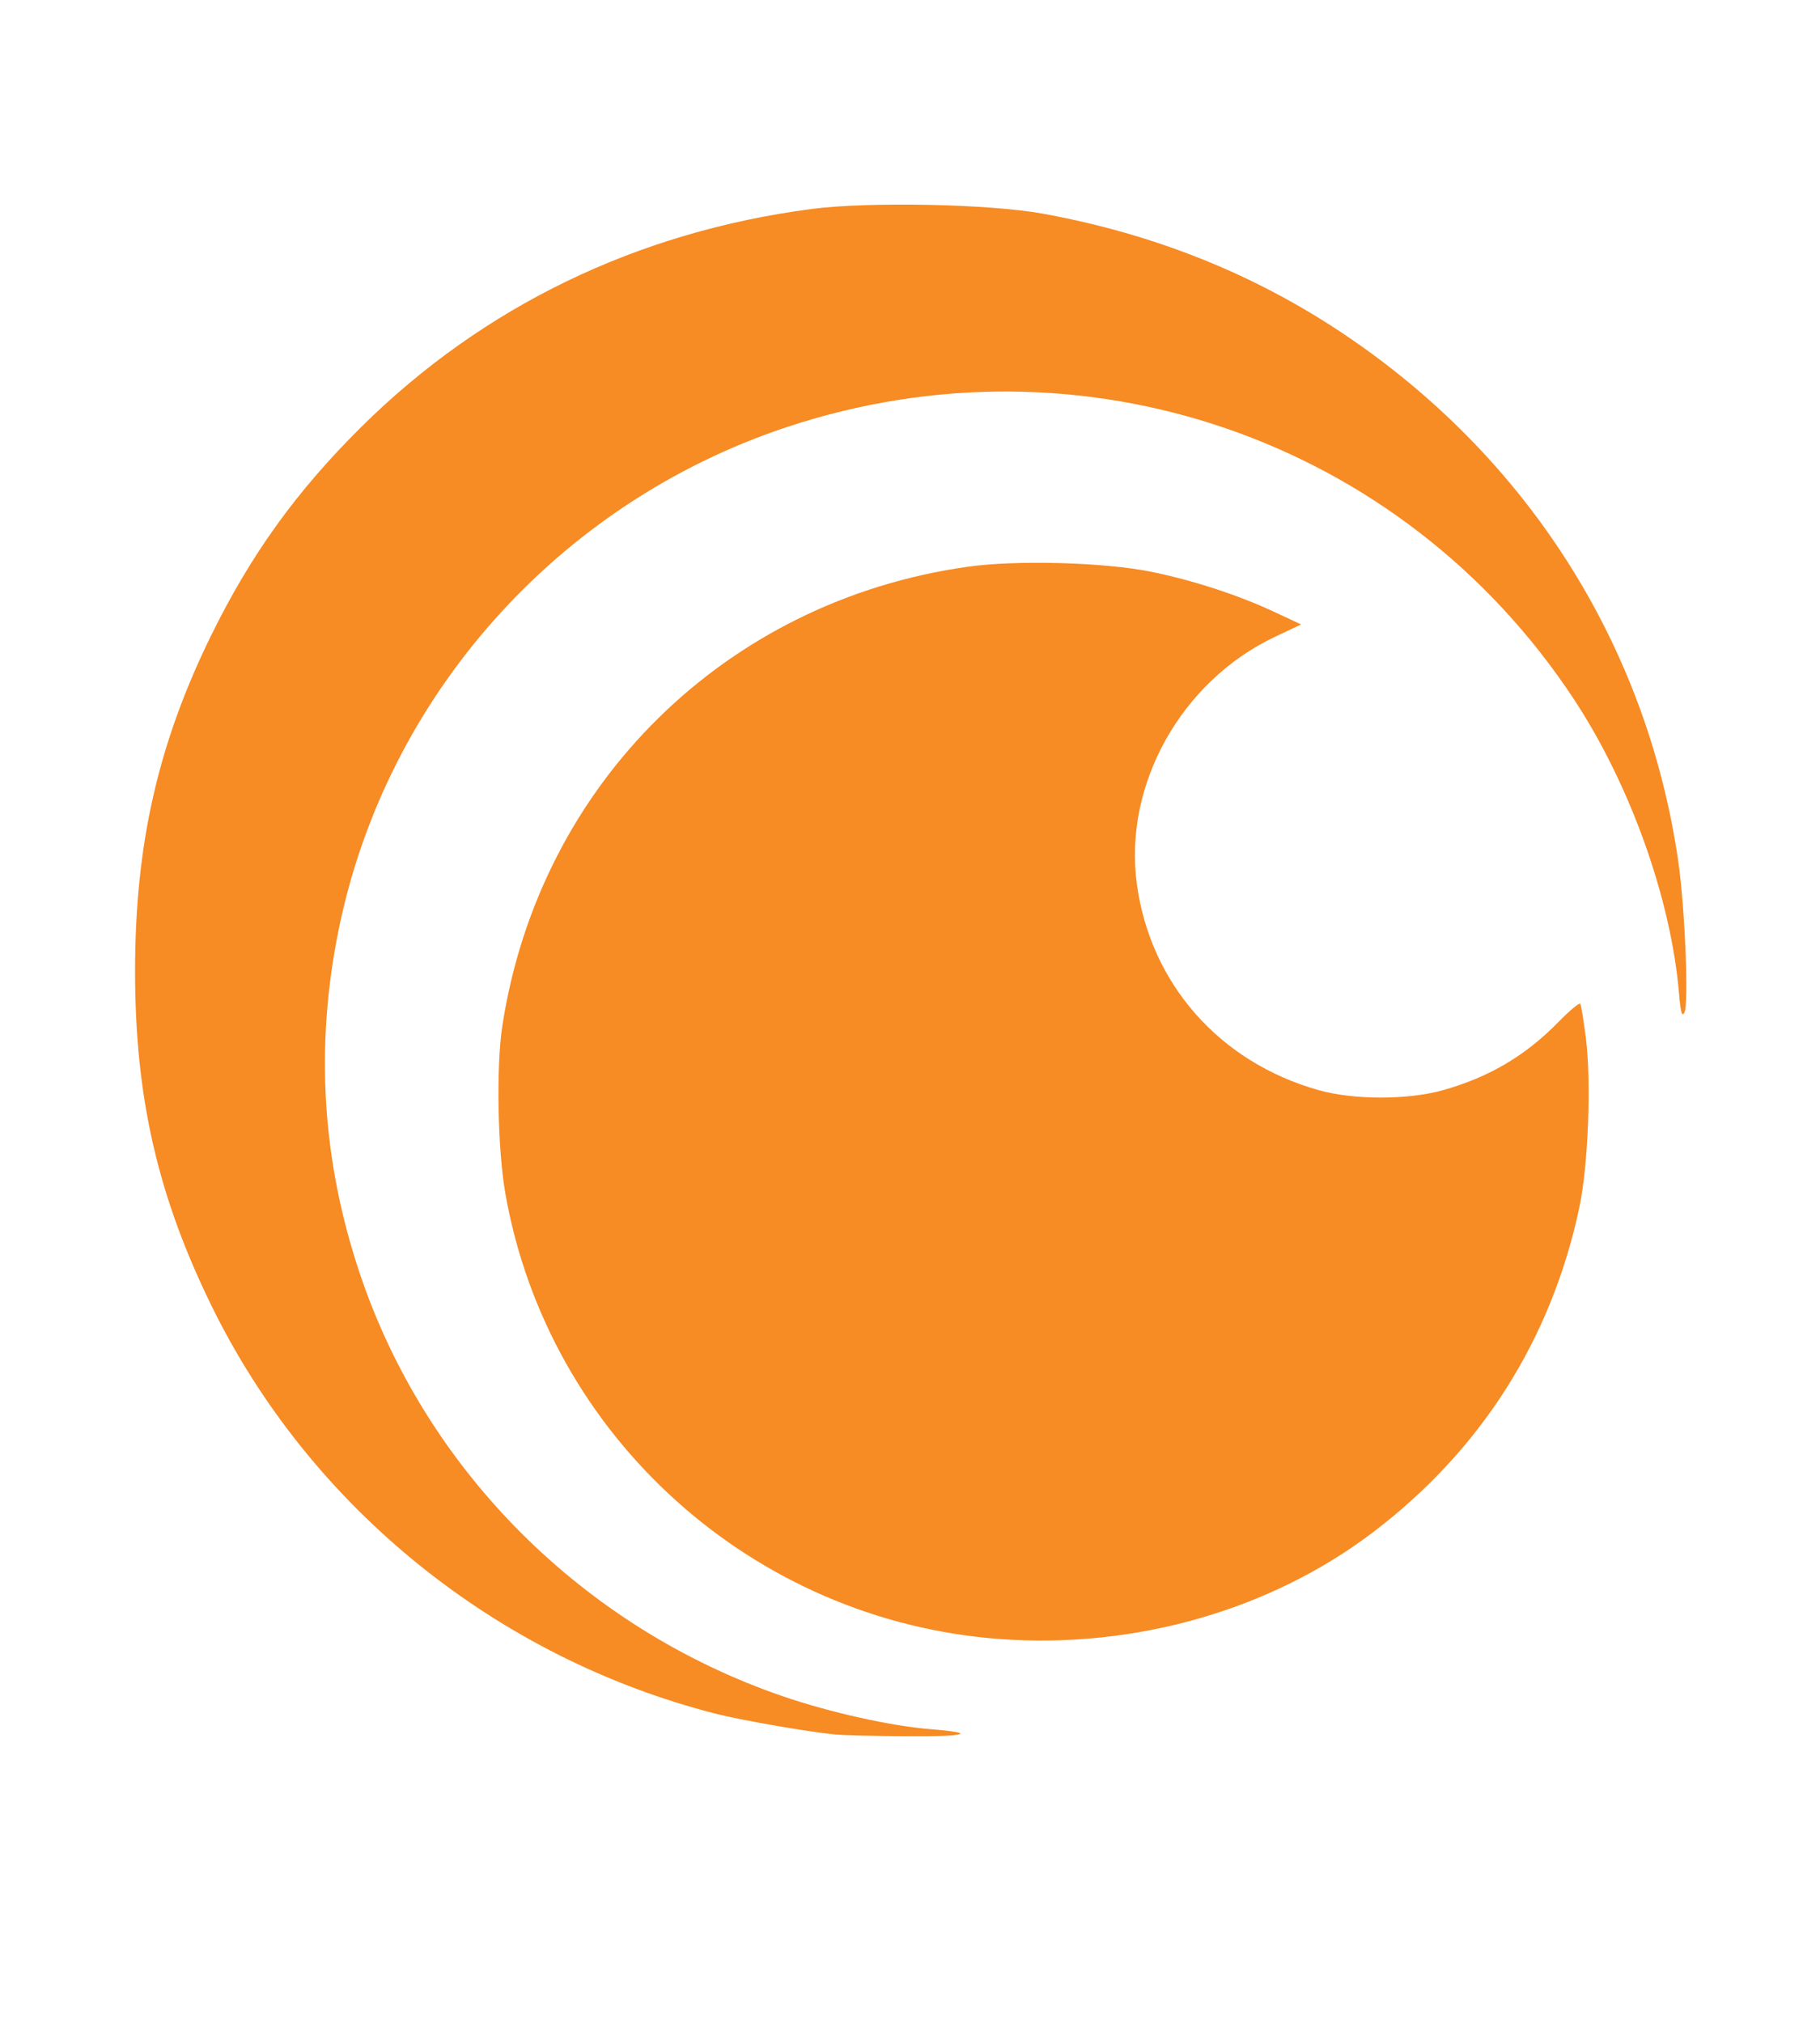 <svg id="MenuCrunchyroll" height="2500" viewBox="1.8 1.581 247.263 220" width="2250" xmlns="http://www.w3.org/2000/svg">
    <g fill="#f78b24">
        <path
            d="m115.377 209.8c-3.54-.33-12.852-1.943-16.306-2.825-29.863-7.625-55.154-28.074-68.537-55.418-7.337-14.99-10.395-28.396-10.383-45.52.012-17.144 3.117-30.818 10.335-45.52 5.406-11.01 11.625-19.636 20.453-28.37 16.513-16.336 37.43-26.45 61.124-29.552 7.746-1.014 24.143-.684 31.377.631 15.045 2.737 28.553 8.112 40.658 16.178 25.149 16.76 41.461 42.39 45.714 71.828.91 6.303 1.437 19.42.824 20.515-.335.598-.508-.028-.727-2.62-1.086-12.843-6.642-28.373-14.307-39.991-23.298-35.313-66.767-50.295-107.013-36.883-31.064 10.352-54.41 36.615-60.818 68.416-3.169 15.725-2.218 31.139 2.86 46.355 8.953 26.836 30.382 48.274 57.558 57.584 6.41 2.196 14.64 4.026 20.068 4.461 6.5.522 4.861 1.018-3.157.956-4.376-.033-8.75-.135-9.723-.225z" />
        <path
            d="m137.695 196.826c-33.594-2.447-61.427-27.495-67.236-60.507-1.057-6.008-1.261-17.24-.413-22.769 5.036-32.827 30.288-57.733 63.23-62.362 6.676-.938 18.574-.61 24.969.69 5.562 1.13 11.728 3.138 16.572 5.394l3.757 1.75-3.536 1.669c-12.758 6.025-20.633 20.118-18.784 33.619 1.851 13.52 11.2 24.13 24.622 27.945 4.832 1.374 12.22 1.373 17.054 0 6.25-1.777 11.152-4.682 15.613-9.254 1.506-1.544 2.835-2.648 2.954-2.455.119.194.463 2.322.765 4.73.745 5.939.308 17.238-.886 22.88-3.803 17.967-13.386 33.049-28.08 44.192-13.907 10.546-32.305 15.81-50.601 14.478z" />
    </g>
</svg>